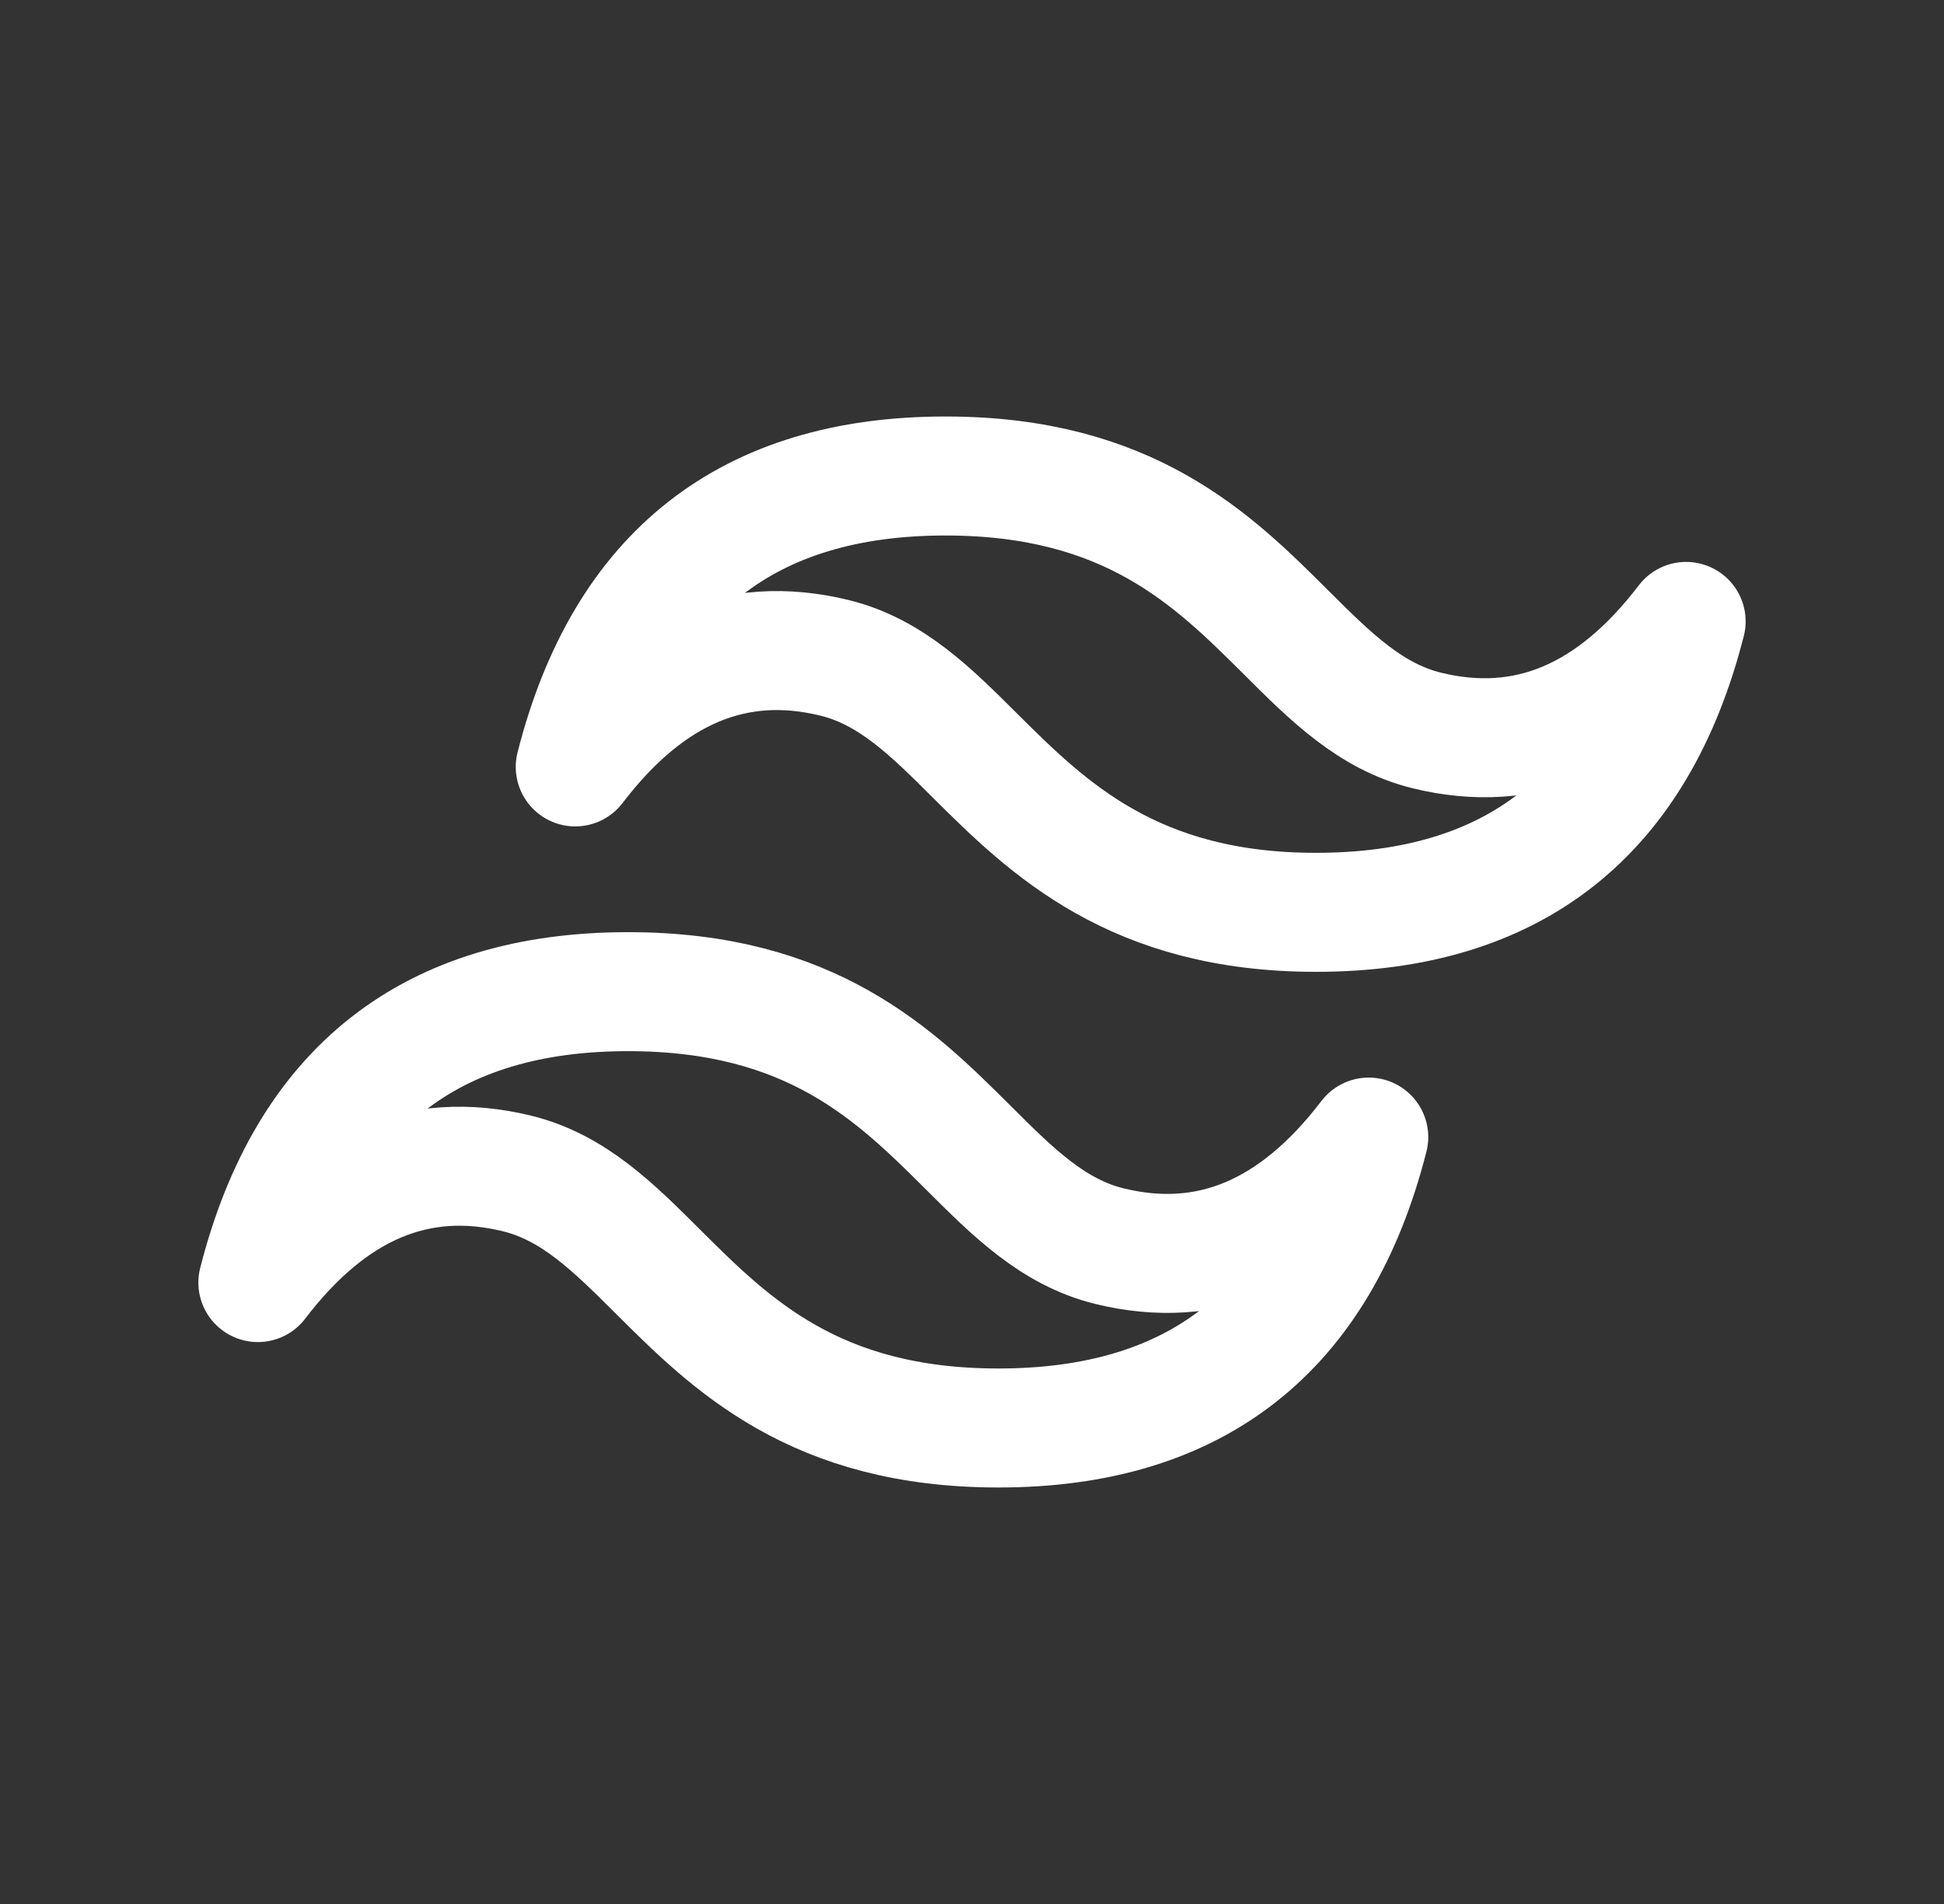 <svg width="49" height="48" viewBox="0 0 49 48" fill="none" xmlns="http://www.w3.org/2000/svg">
<rect x="0" y="0" width="49" height="48" fill="#333333" stroke="none"/>
<g clip-path="url(#clip0_1_78)">
<path d="M23.834 12C18.854 12 15.746 14.444 14.5 19.334C16.366 16.888 18.546 15.974 21.034 16.584C22.454 16.932 23.468 17.944 24.59 19.064C26.422 20.888 28.59 23 33.166 23C38.146 23 41.254 20.556 42.5 15.666C40.634 18.112 38.454 19.026 35.966 18.416C34.546 18.068 33.532 17.056 32.41 15.936C30.578 14.112 28.46 12 23.834 12ZM15.834 25C10.854 25 7.746 27.444 6.5 32.334C8.366 29.888 10.546 28.974 13.034 29.584C14.454 29.932 15.468 30.944 16.59 32.064C18.422 33.888 20.54 36 25.166 36C30.146 36 33.254 33.556 34.5 28.666C32.634 31.112 30.454 32.026 27.966 31.416C26.546 31.068 25.532 30.056 24.41 28.936C22.578 27.112 20.46 25 15.834 25Z" stroke="white" stroke-width="3" stroke-linecap="round" stroke-linejoin="round"/>
</g>
<defs>
<clipPath id="clip0_1_78">
<rect width="48" height="48" fill="white" transform="translate(0.5)"/>
</clipPath>
</defs>
</svg>
